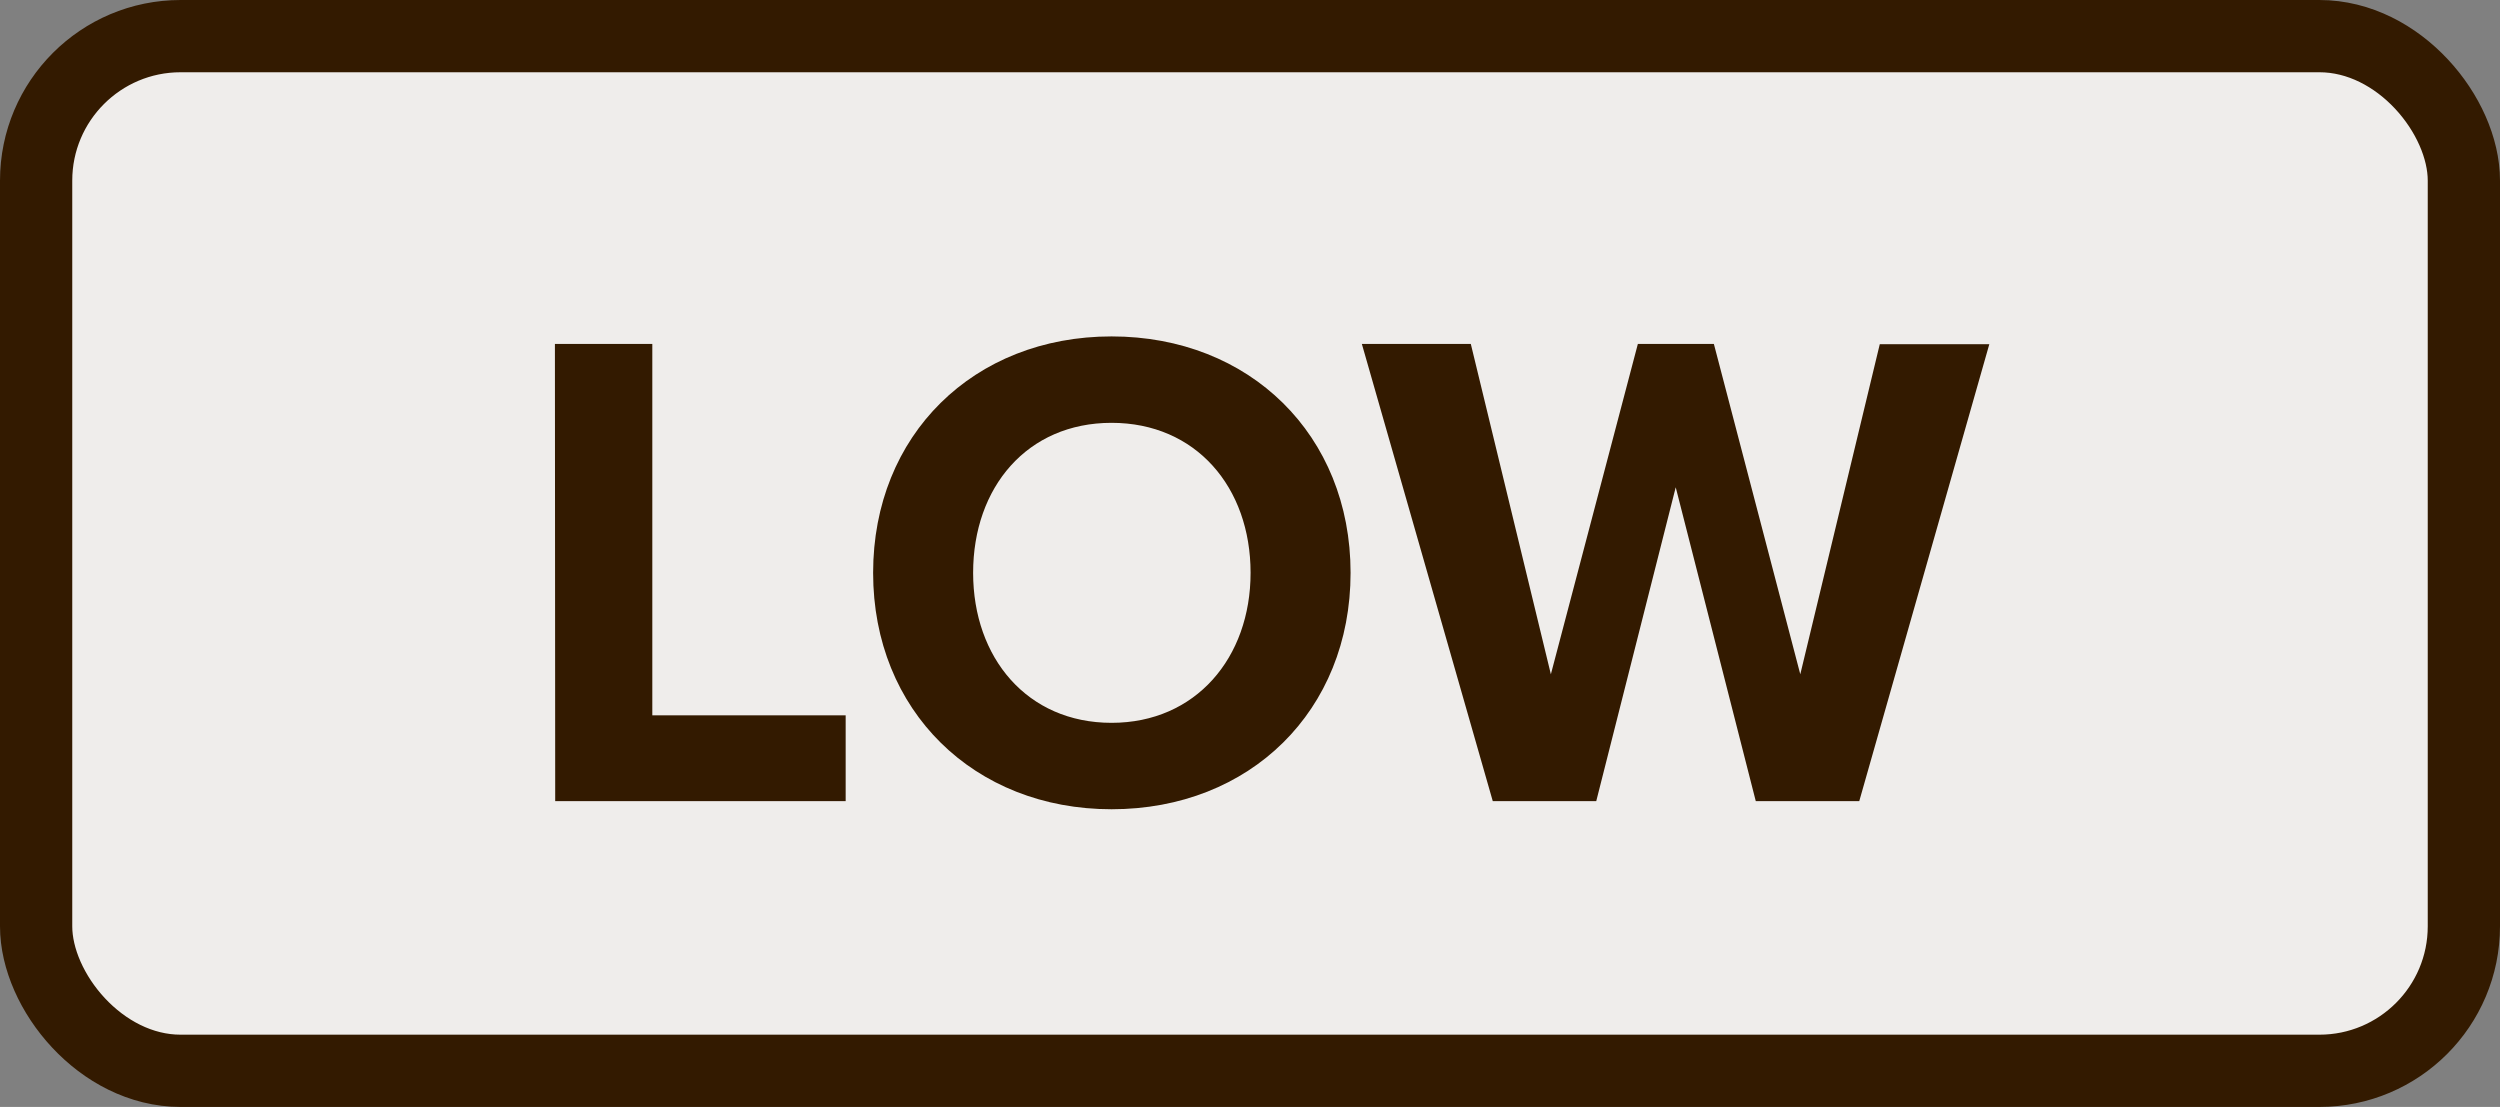 <?xml version="1.0" encoding="UTF-8" standalone="no"?>
<svg xmlns:dc="http://purl.org/dc/elements/1.1/" xmlns:cc="http://creativecommons.org/ns#" xmlns:rdf="http://www.w3.org/1999/02/22-rdf-syntax-ns#" xmlns:svg="http://www.w3.org/2000/svg" xmlns="http://www.w3.org/2000/svg" version="1.1" width="8.650mm" height="3.830mm" viewBox="-4.325 -1.915 8.650 3.830" id="svg6">
  <rect x="-4.325" y="-1.915" width="8.650" height="3.830" fill="#808080" stroke="none"/>
  <defs id="defs10"/>
  <rect x="-4.200" y="-1.790" width="8.400" height="3.580" fill="#efedeb" stroke="#331a00" stroke-width="0.250" rx="0.500" ry="0.500" id="rect2"/>
  <g aria-label="LOW" id="text4" style="font-weight:bold;font-size:2.371px;font-family:'Proxima Nova';dominant-baseline:middle;text-anchor:middle;fill:#331a00">
    <path d="m -2.404,0.857 h 1.005 V 0.56 h -0.669 v -1.285 h -0.337 z" style="font-weight:bold;font-size:2.371px;font-family:'Proxima Nova';dominant-baseline:middle;text-anchor:middle;fill:#331a00" id="path14"/>
    <path d="m -1.304,0.067 c 0,0.477 0.349,0.818 0.825,0.818 0.479,0 0.827,-0.341 0.827,-0.818 0,-0.477 -0.349,-0.818 -0.827,-0.818 -0.477,0 -0.825,0.341 -0.825,0.818 z m 1.306,0 c 0,0.294 -0.19,0.519 -0.481,0.519 -0.292,0 -0.479,-0.225 -0.479,-0.519 0,-0.296 0.187,-0.519 0.479,-0.519 0.292,0 0.481,0.223 0.481,0.519 z" style="font-weight:bold;font-size:2.371px;font-family:'Proxima Nova';dominant-baseline:middle;text-anchor:middle;fill:#331a00" id="path16"/>
    <path d="m 1.75,0.857 h 0.358 l 0.45,-1.581 h -0.379 L 1.904,0.418 1.605,-0.725 H 1.342 L 1.041,0.418 0.764,-0.725 H 0.387 L 0.84,0.857 H 1.198 l 0.275,-1.086 z" style="font-weight:bold;font-size:2.371px;font-family:'Proxima Nova';dominant-baseline:middle;text-anchor:middle;fill:#331a00" id="path18"/>
  </g>
</svg>
